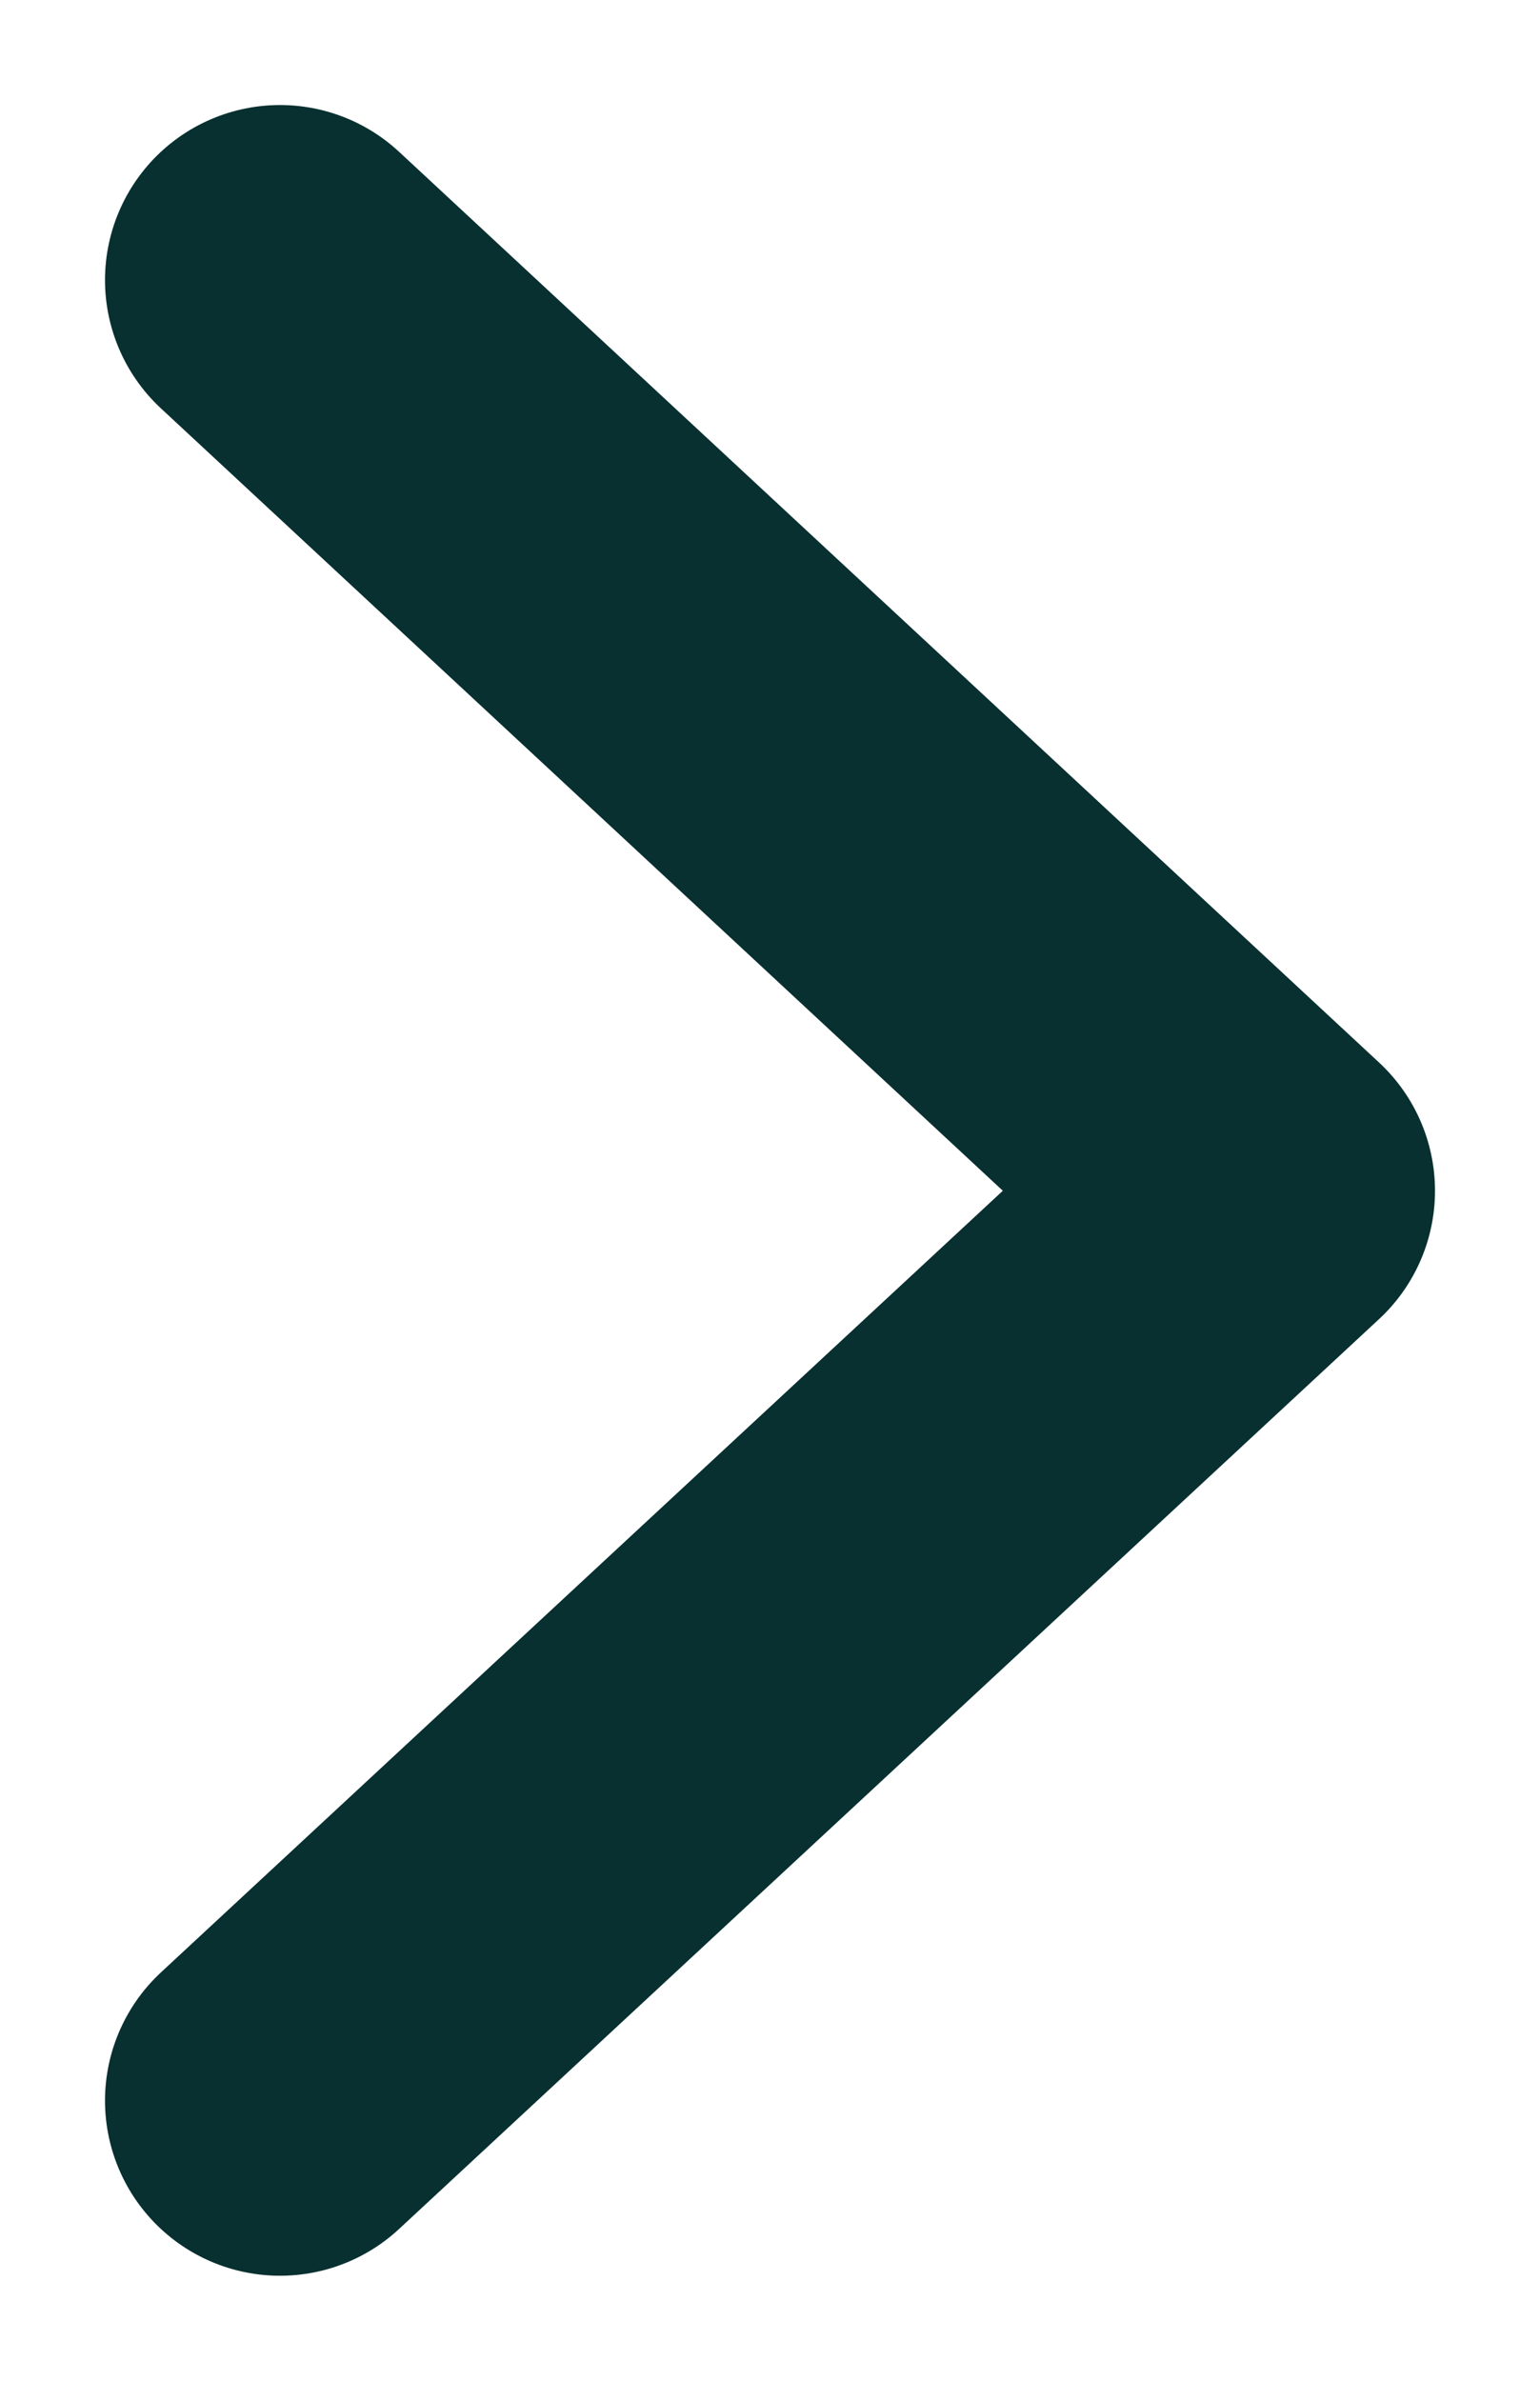 <svg width="11" height="17" viewBox="0 0 11 17" fill="none" xmlns="http://www.w3.org/2000/svg">
<path d="M2 15L9 8.503L2 2" stroke="#093030" stroke-width="2.5" stroke-linecap="round" stroke-linejoin="round"/>
</svg>
